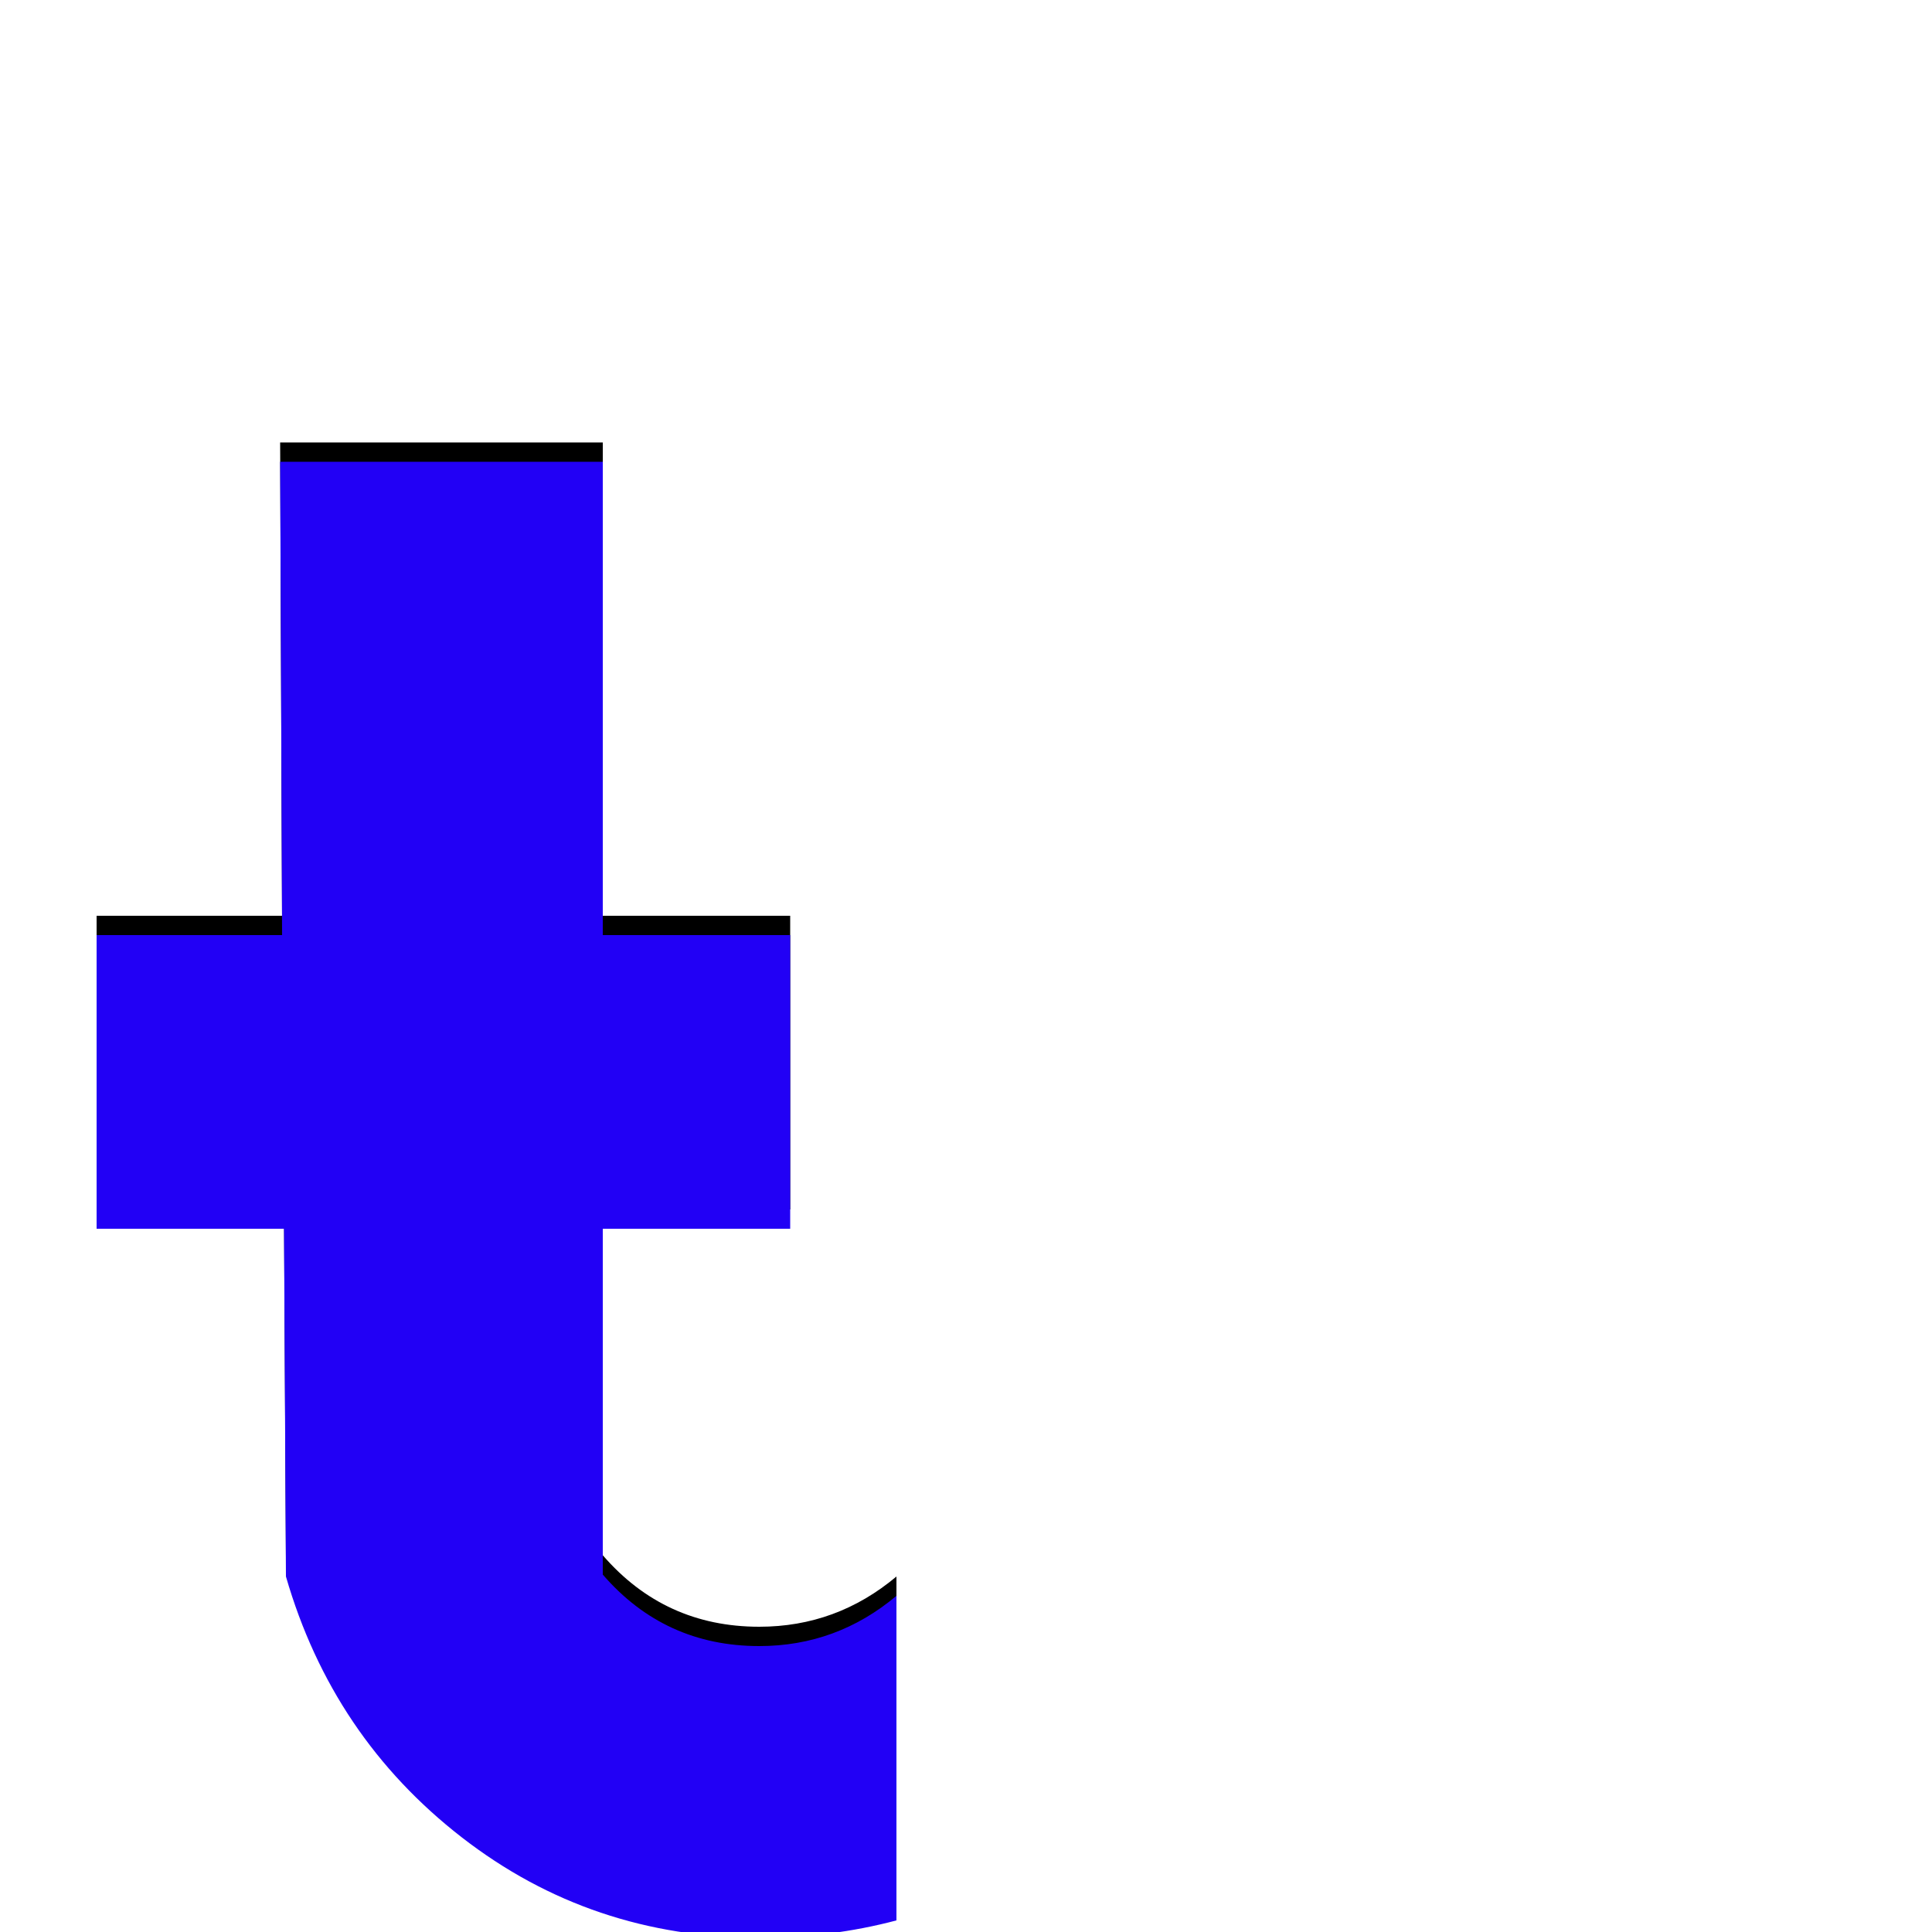 <svg xmlns="http://www.w3.org/2000/svg" viewBox="0 -1000 1000 1000">
	<path fill="#000000" d="M317 195V53H469V195L409 327L351 323L360 195ZM464 -16Q430 -7 393 -7Q306 -7 239 -59Q172 -111 148 -194L147 -374H50V-526H146L145 -771H312V-526H409V-374H312V-195Q344 -158 393 -158Q433 -158 464 -184Z"/>
	<path fill="#2200f5" d="M317 205V63H469V205L409 337L351 333L360 205ZM464 -6Q430 3 393 3Q306 3 239 -49Q172 -101 148 -184L147 -364H50V-516H146L145 -761H312V-516H409V-364H312V-185Q344 -148 393 -148Q433 -148 464 -174Z"/>
</svg>